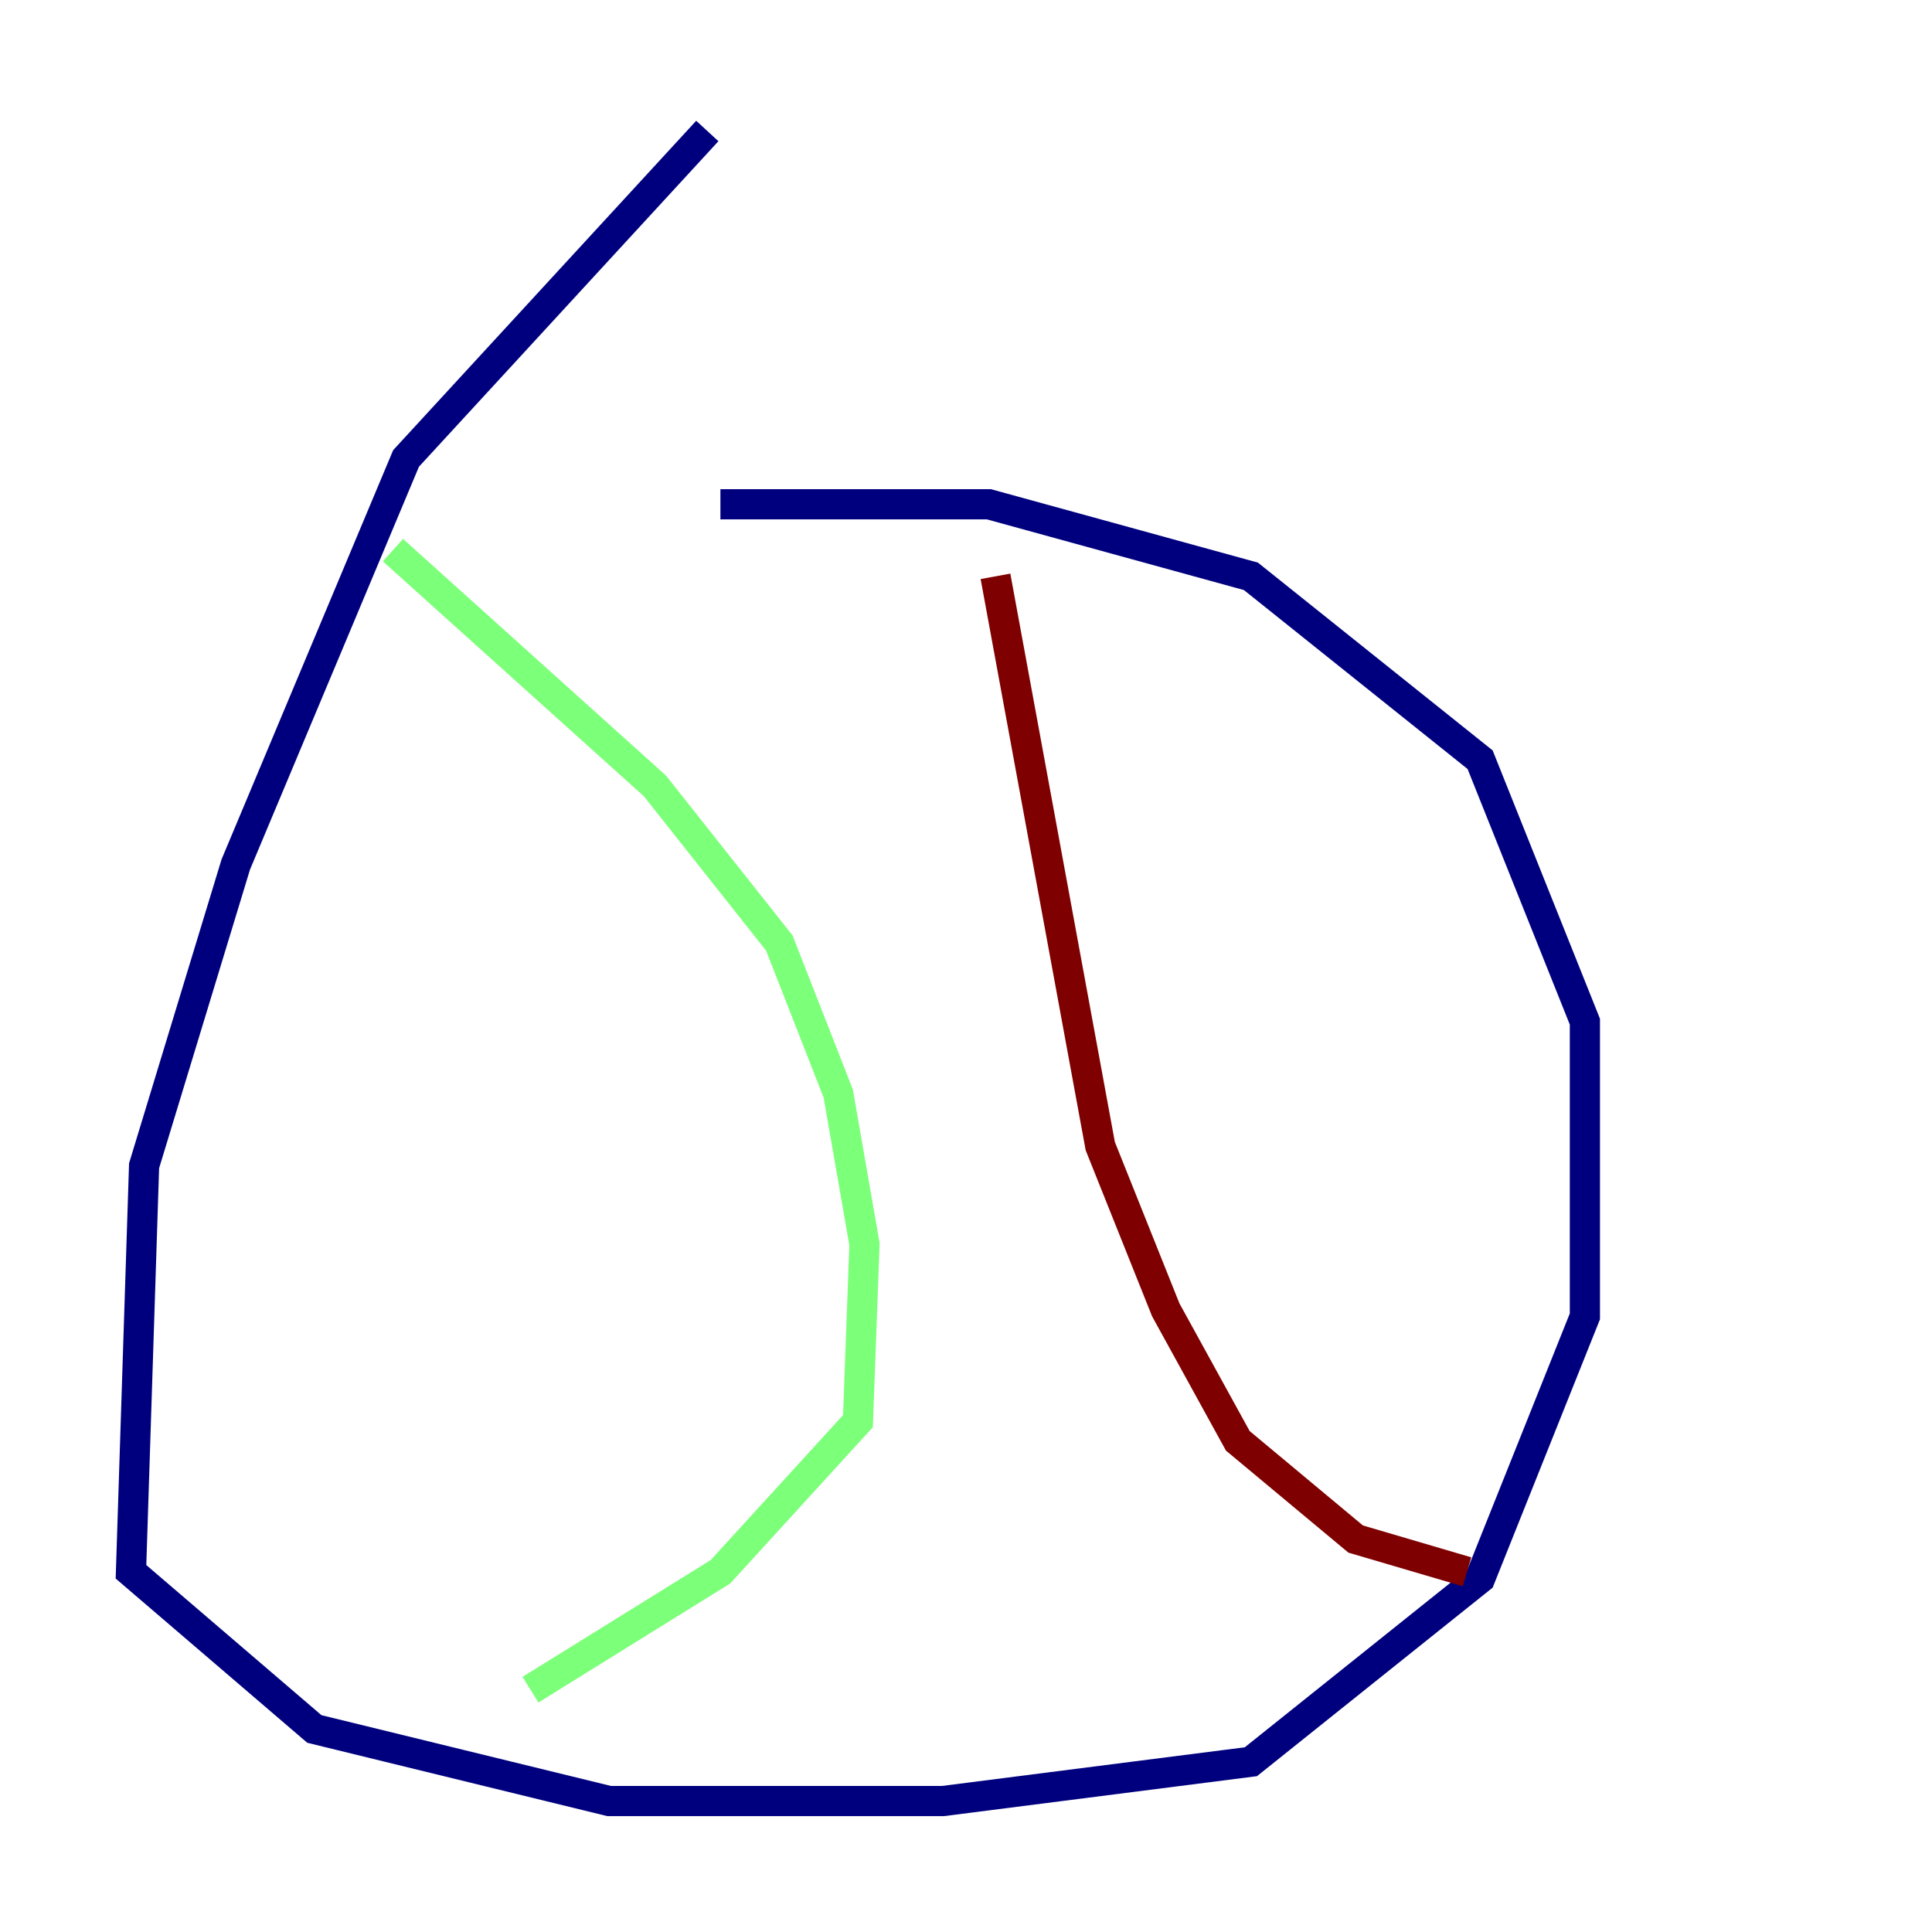 <?xml version="1.0" encoding="utf-8" ?>
<svg baseProfile="tiny" height="128" version="1.2" viewBox="0,0,128,128" width="128" xmlns="http://www.w3.org/2000/svg" xmlns:ev="http://www.w3.org/2001/xml-events" xmlns:xlink="http://www.w3.org/1999/xlink"><defs /><polyline fill="none" points="46.861,8.678 26.902,30.373 15.62,57.275 9.546,77.234 8.678,104.136 20.827,114.549 40.352,119.322 62.481,119.322 82.875,116.719 98.061,104.57 105.003,87.214 105.003,67.688 98.061,50.332 82.875,38.183 65.519,33.41 47.729,33.41" stroke="#00007f" stroke-width="2" /><polyline fill="none" points="26.034,36.447 43.39,52.068 51.634,62.481 55.539,72.461 57.275,82.441 56.841,94.156 47.729,104.136 35.146,111.946" stroke="#7cff79" stroke-width="2" /><polyline fill="none" points="65.953,38.183 72.895,75.932 77.234,86.78 82.007,95.458 89.817,101.966 97.193,104.136" stroke="#7f0000" stroke-width="2" /></svg>